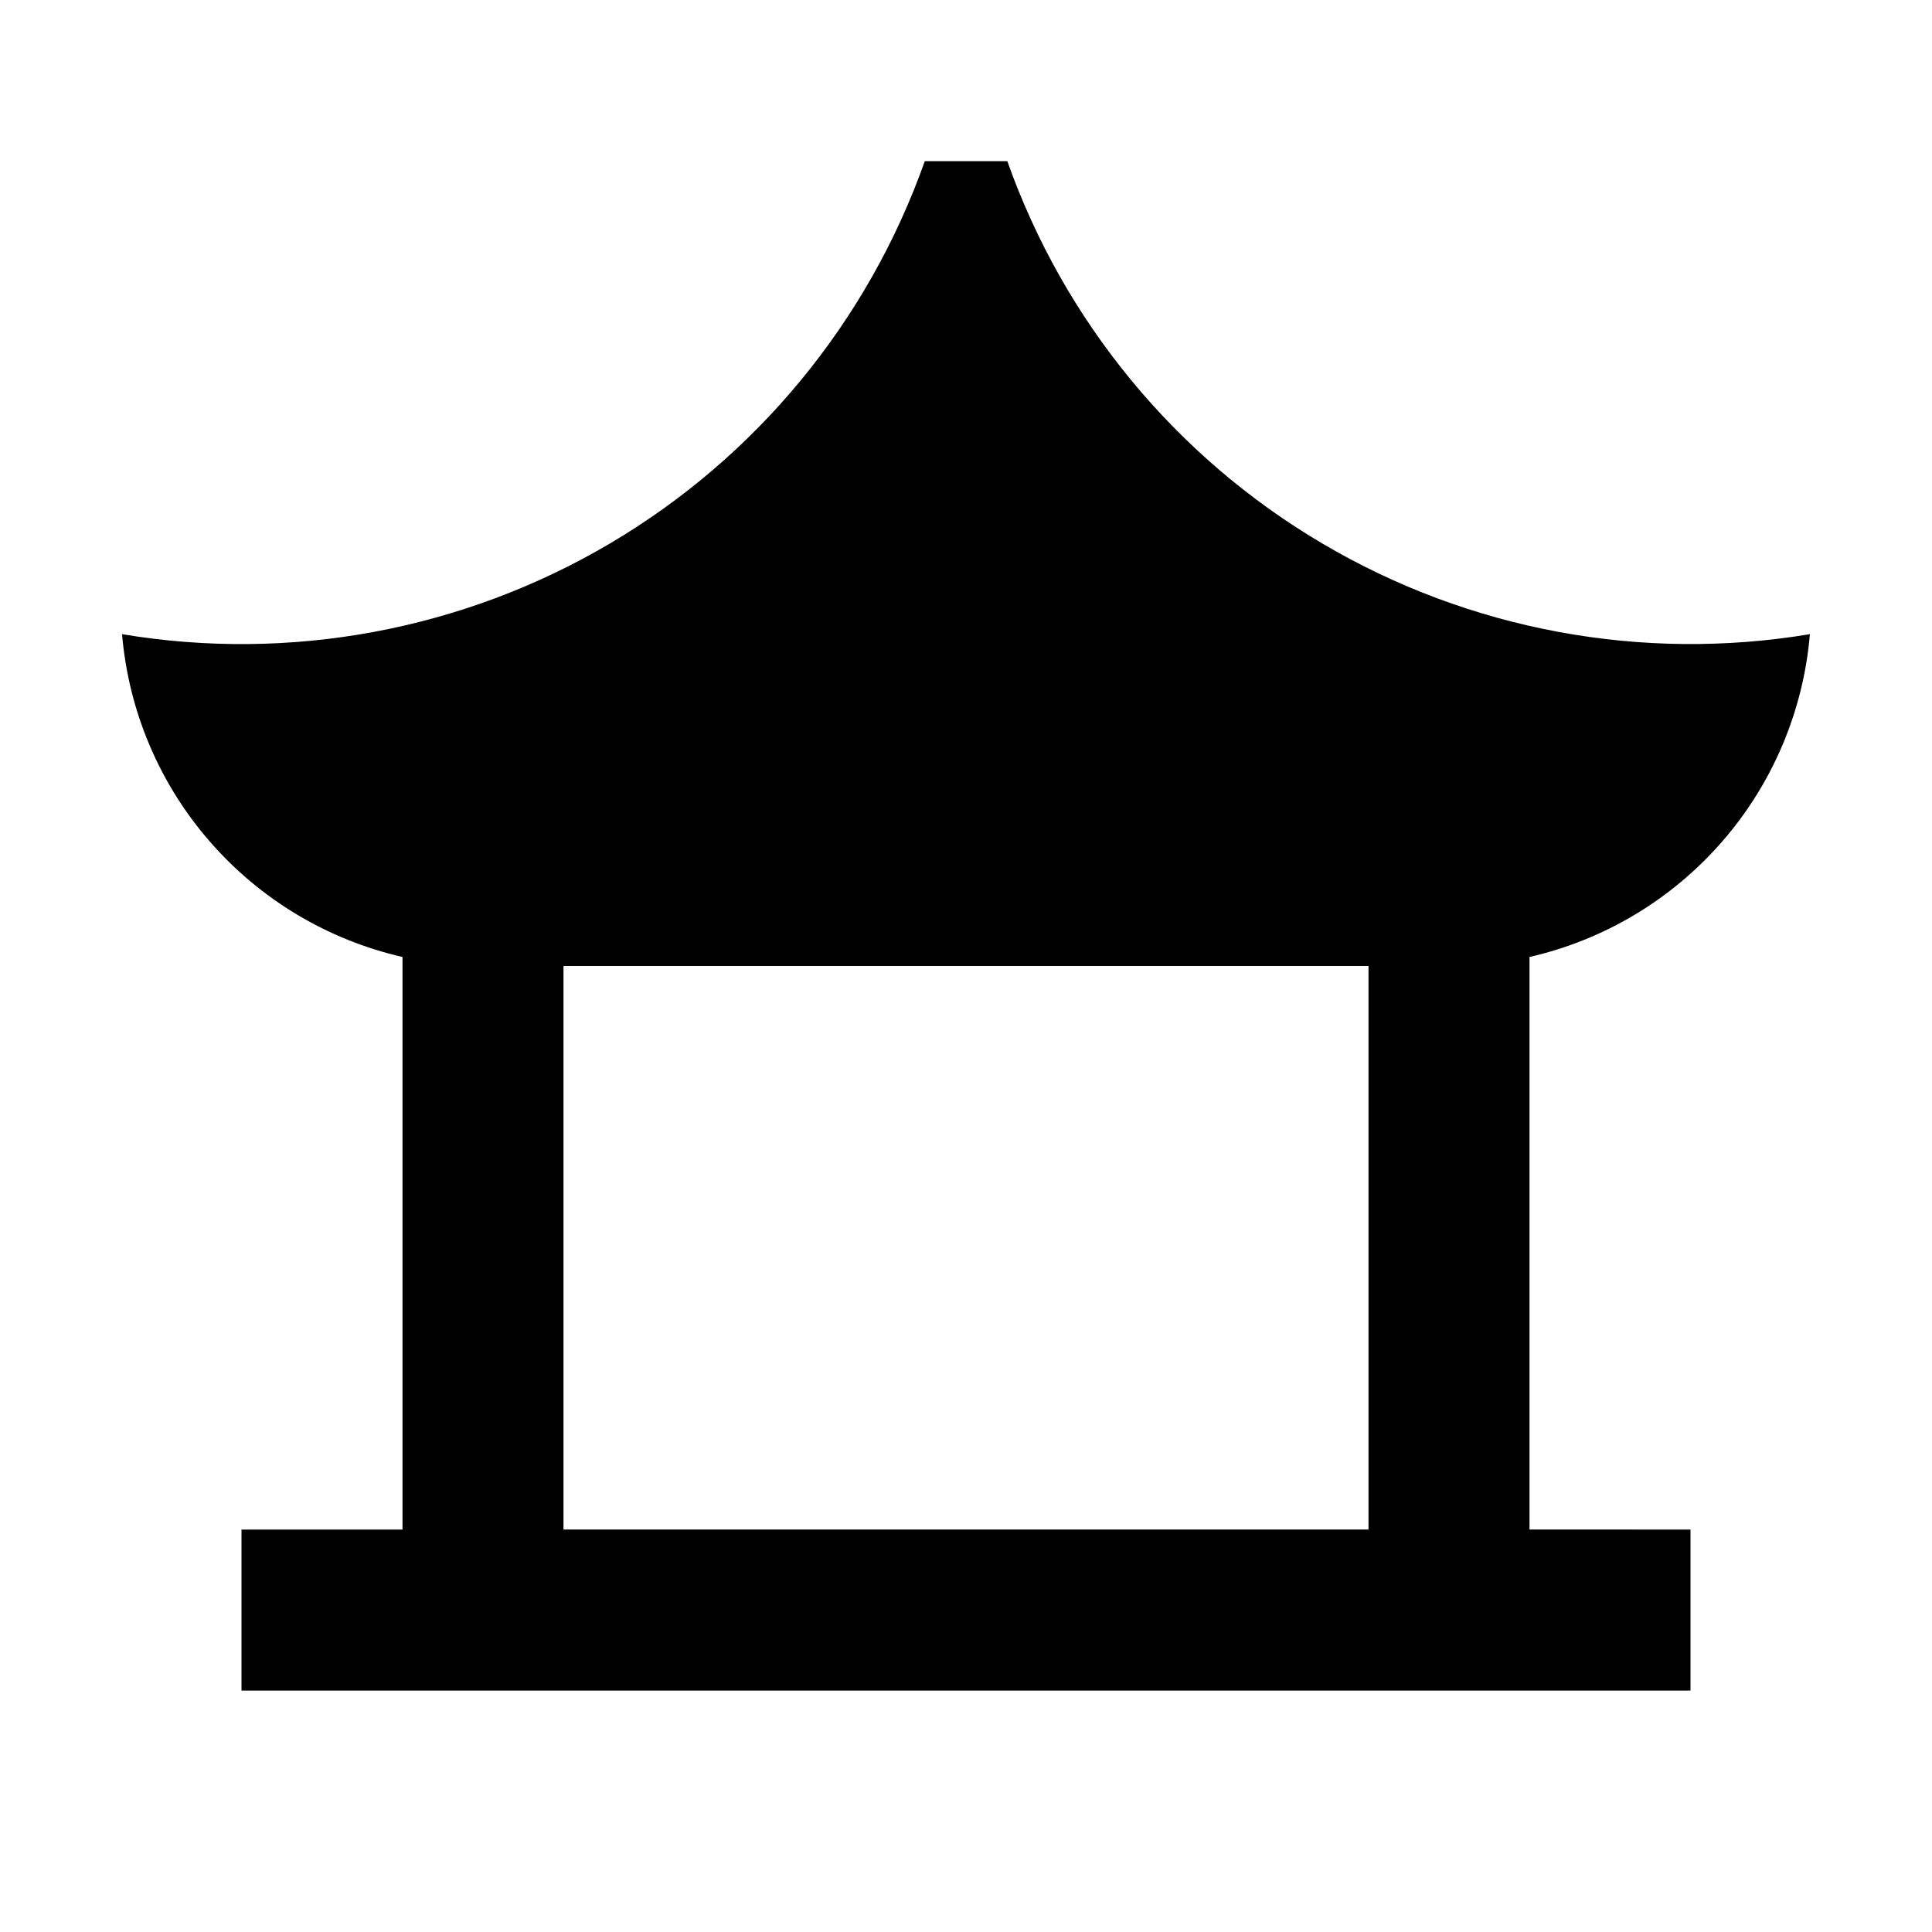 <svg width="24" height="24" viewBox="0 0 24 24" fill="none" xmlns="http://www.w3.org/2000/svg">
<g id="ancient-pavilion-fill" clip-path="url(#clip0_8_601)">
<g id="Group">
<path id="Vector" d="M12.513 2.001C13.219 3.996 14.605 5.679 16.429 6.753C18.252 7.828 20.395 8.226 22.483 7.878C22.403 8.829 22.022 9.731 21.396 10.451C20.77 11.172 19.931 11.675 19 11.888V19L21 19.001V21.001H3V19.001H5V11.888C4.069 11.675 3.23 11.172 2.604 10.451C1.977 9.731 1.597 8.829 1.516 7.878C3.604 8.227 5.748 7.829 7.571 6.755C9.395 5.68 10.782 3.997 11.488 2.002H12.513V2.001ZM17 12H7V19H17V12Z" fill="currentColor"/>
</g>
</g>
<defs>
<clipPath id="clip0_8_601">
<rect width="24" height="24" fill="white"/>
</clipPath>
</defs>
</svg>
